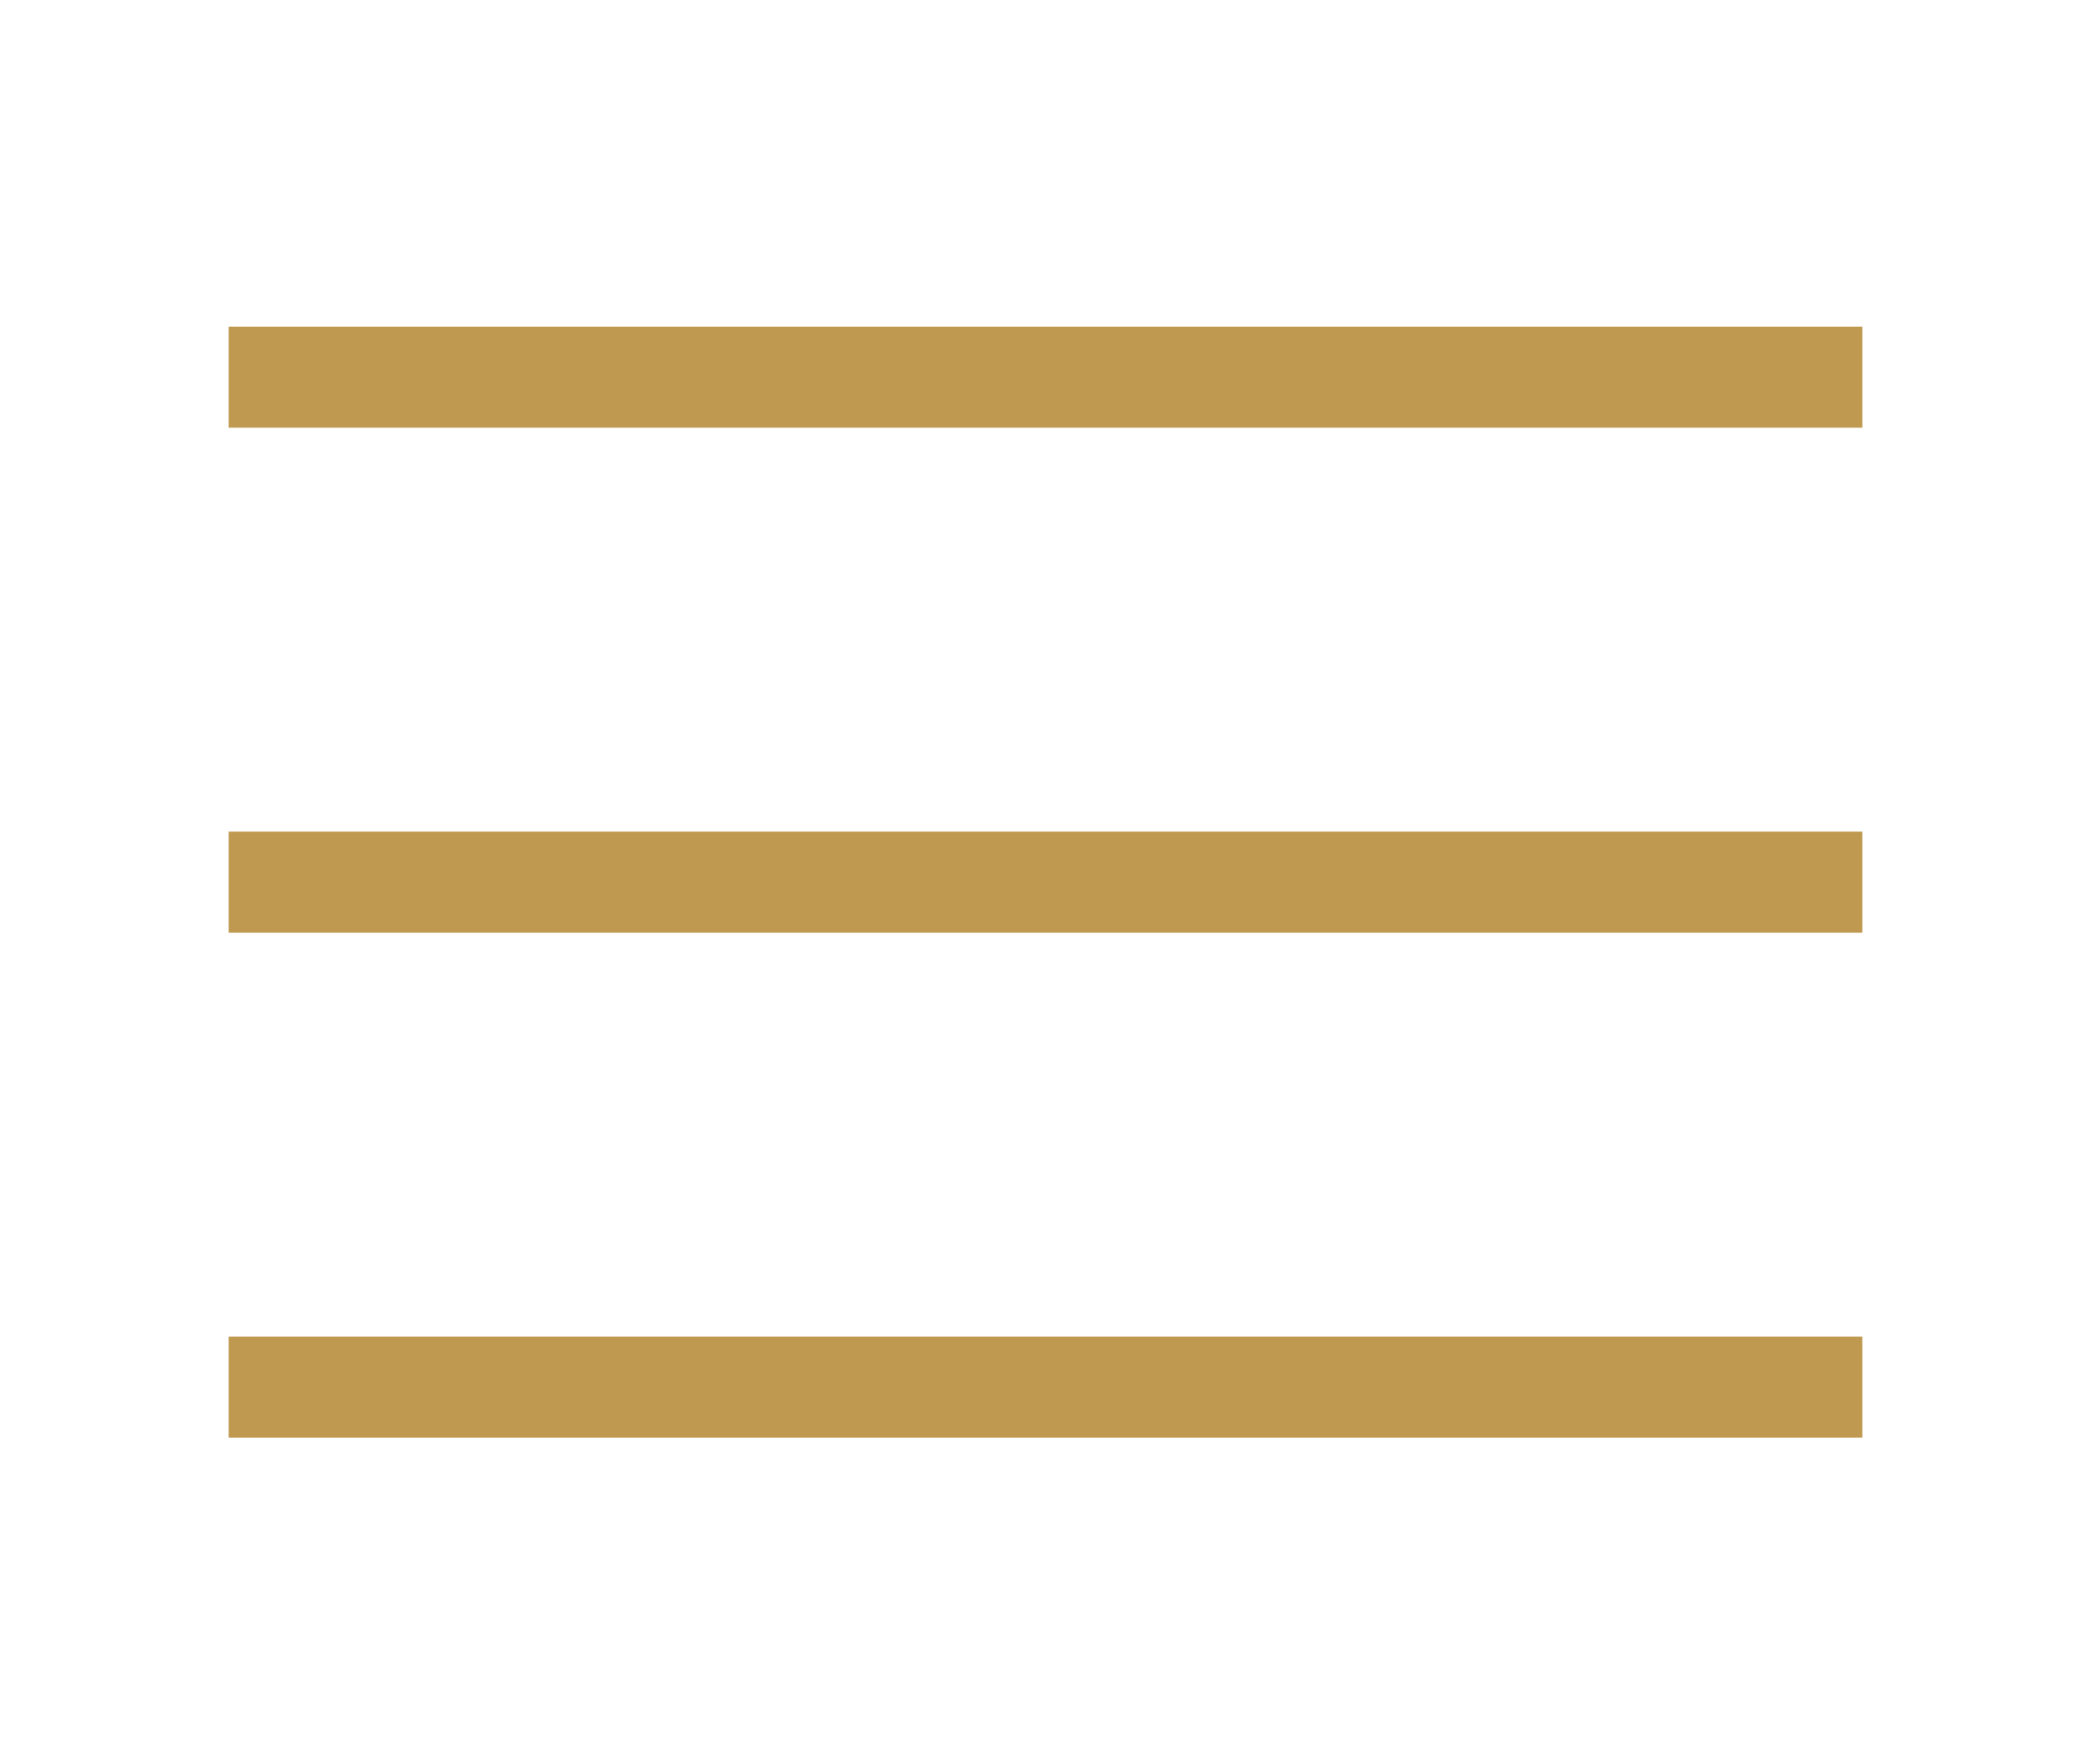<svg width="64" height="54" viewBox="0 0 64 54" fill="none" xmlns="http://www.w3.org/2000/svg">
<path d="M7 13.091V10H57V13.091H7ZM57 25.454V28.546H7V25.454H57ZM7 40.909H57V44H7V40.909Z" fill="#BF9950"/>
</svg>
